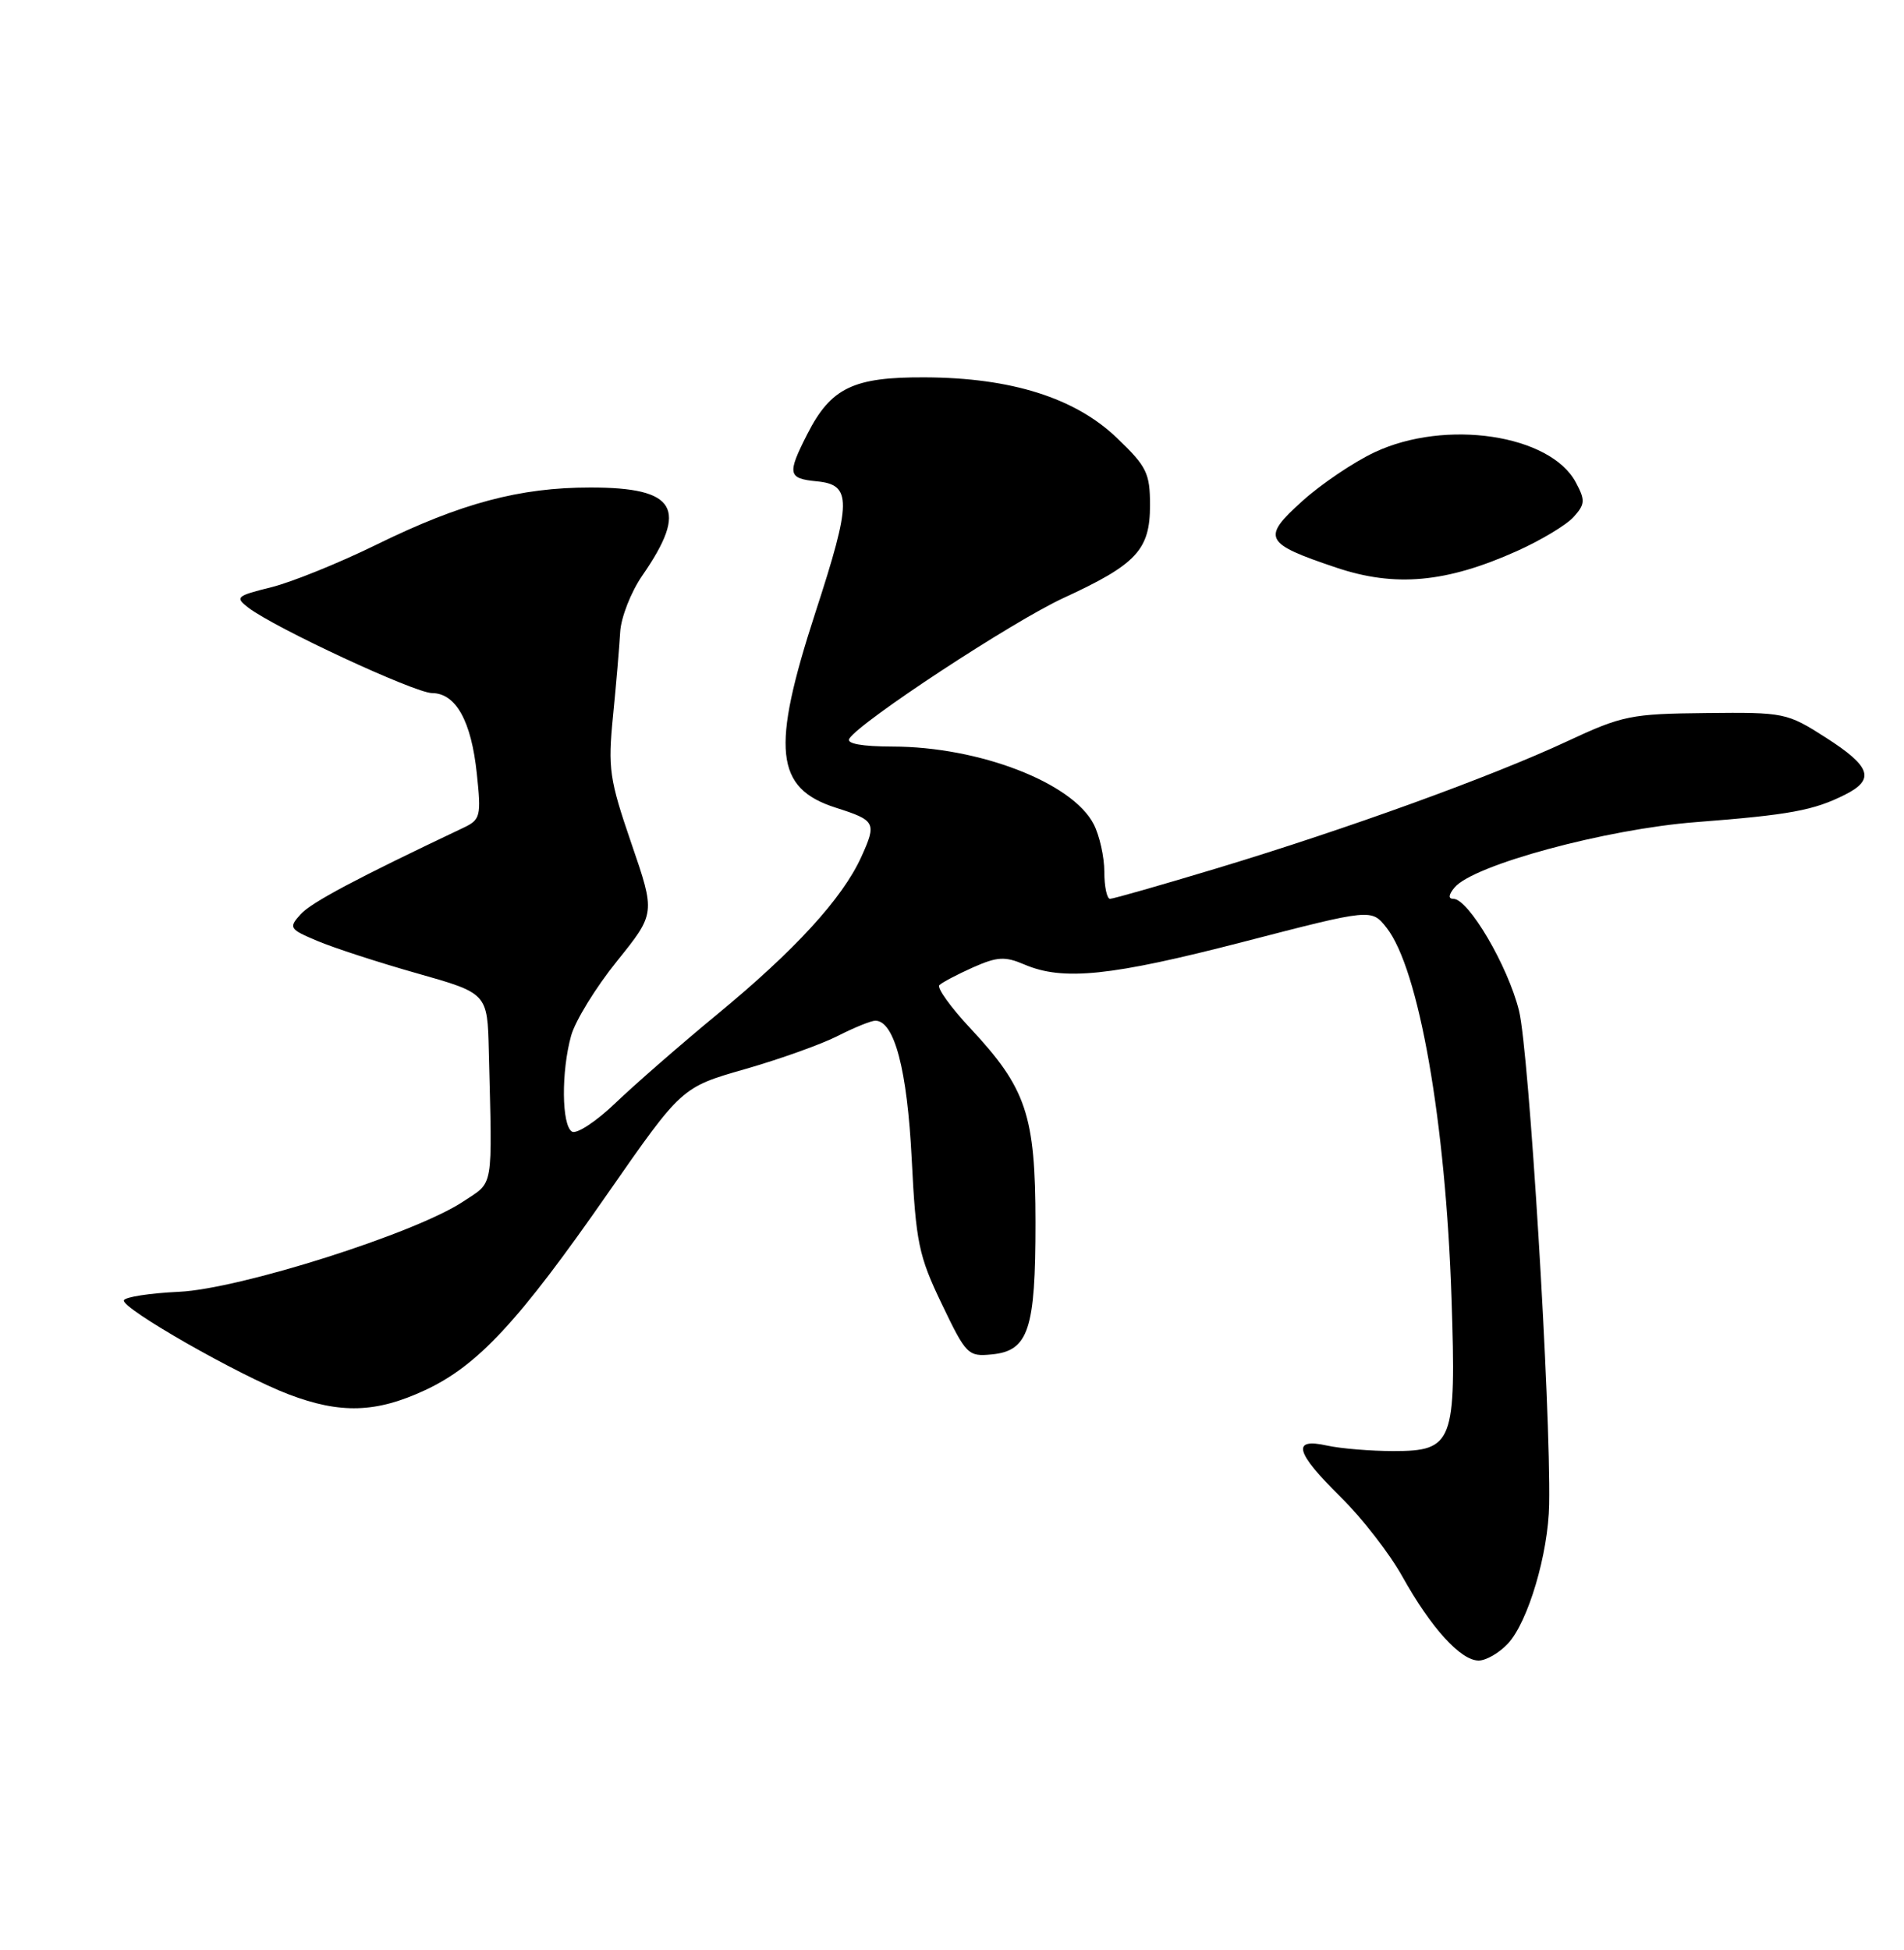 <?xml version="1.0" encoding="UTF-8" standalone="no"?>
<!DOCTYPE svg PUBLIC "-//W3C//DTD SVG 1.1//EN" "http://www.w3.org/Graphics/SVG/1.1/DTD/svg11.dtd" >
<svg xmlns="http://www.w3.org/2000/svg" xmlns:xlink="http://www.w3.org/1999/xlink" version="1.1" viewBox="0 0 250 256">
 <g >
 <path fill="currentColor"
d=" M 198.00 215.77 C 200.64 212.93 203.30 203.97 203.41 197.50 C 203.63 184.82 200.77 137.97 199.45 132.69 C 198.00 126.82 192.82 118.00 190.83 118.00 C 190.14 118.00 190.19 117.47 190.99 116.51 C 193.44 113.56 210.88 108.84 222.69 107.93 C 234.99 106.98 238.14 106.40 242.25 104.33 C 246.23 102.33 245.67 100.64 239.76 96.85 C 234.63 93.57 234.31 93.50 224.01 93.61 C 214.14 93.71 213.03 93.93 205.75 97.33 C 195.85 101.95 176.84 108.84 159.82 113.98 C 152.50 116.19 146.16 118.00 145.75 118.00 C 145.34 118.00 145.00 116.40 145.00 114.45 C 145.00 112.50 144.37 109.68 143.60 108.19 C 140.78 102.74 128.58 98.03 117.19 98.01 C 113.18 98.00 111.11 97.63 111.51 96.98 C 112.88 94.77 132.93 81.60 139.65 78.50 C 149.23 74.09 151.00 72.19 151.00 66.33 C 151.00 62.12 150.57 61.24 146.67 57.51 C 141.17 52.23 132.79 49.59 121.46 49.54 C 112.04 49.49 109.11 50.90 106.01 56.97 C 103.33 62.24 103.44 62.82 107.25 63.19 C 111.86 63.63 111.84 65.75 107.06 80.42 C 101.22 98.37 101.76 103.49 109.75 106.04 C 114.98 107.71 115.13 108.00 113.09 112.50 C 110.61 117.96 104.33 124.81 94.09 133.23 C 89.37 137.13 83.41 142.32 80.85 144.77 C 78.29 147.23 75.70 148.93 75.10 148.56 C 73.74 147.72 73.68 140.69 74.99 135.97 C 75.53 134.02 78.24 129.61 81.02 126.17 C 86.06 119.91 86.06 119.91 82.90 110.72 C 80.01 102.29 79.81 100.90 80.49 94.01 C 80.90 89.88 81.32 84.92 81.43 83.00 C 81.53 81.08 82.84 77.73 84.33 75.57 C 90.44 66.75 88.82 64.00 77.52 64.00 C 68.25 64.00 60.55 66.05 49.50 71.47 C 44.55 73.90 38.30 76.43 35.60 77.10 C 31.03 78.23 30.83 78.41 32.60 79.77 C 36.02 82.41 54.45 90.97 56.73 90.99 C 59.86 91.01 61.89 94.66 62.61 101.59 C 63.20 107.15 63.08 107.61 60.87 108.66 C 46.75 115.35 40.89 118.47 39.47 120.03 C 37.87 121.80 37.98 121.97 41.65 123.52 C 43.77 124.42 49.66 126.34 54.75 127.78 C 64.00 130.40 64.00 130.40 64.18 137.95 C 64.64 156.54 64.89 155.03 60.77 157.77 C 54.50 161.92 31.52 169.21 23.51 169.59 C 19.67 169.77 16.41 170.27 16.27 170.71 C 15.92 171.75 31.41 180.59 37.92 183.06 C 44.70 185.64 49.40 185.49 55.80 182.51 C 62.73 179.29 68.10 173.51 79.84 156.62 C 89.50 142.74 89.50 142.74 97.81 140.36 C 102.38 139.05 107.87 137.09 110.02 135.99 C 112.16 134.90 114.38 134.00 114.93 134.00 C 117.43 134.00 119.12 140.41 119.71 152.16 C 120.26 163.11 120.62 164.86 123.65 171.17 C 126.85 177.85 127.11 178.12 130.22 177.81 C 135.05 177.35 135.97 174.55 135.96 160.50 C 135.95 146.40 134.77 142.88 127.41 135.00 C 124.82 132.23 122.99 129.68 123.34 129.33 C 123.69 128.98 125.67 127.94 127.74 127.01 C 130.94 125.59 131.95 125.53 134.50 126.62 C 139.59 128.80 145.85 128.15 163.29 123.64 C 180.08 119.29 180.08 119.29 182.06 121.80 C 186.31 127.20 189.83 147.29 190.59 170.50 C 191.22 189.41 190.80 190.50 182.96 190.50 C 179.96 190.50 176.04 190.17 174.25 189.78 C 169.55 188.73 170.06 190.65 176.04 196.54 C 178.82 199.27 182.47 203.97 184.15 207.00 C 187.91 213.73 191.79 218.00 194.15 218.00 C 195.12 218.00 196.86 217.00 198.00 215.77 Z  M 199.19 72.34 C 202.33 70.93 205.67 68.92 206.61 67.88 C 208.13 66.20 208.17 65.68 206.91 63.33 C 203.56 57.05 189.82 54.99 180.50 59.37 C 177.75 60.66 173.47 63.55 171.00 65.78 C 165.62 70.63 165.97 71.33 175.43 74.51 C 183.18 77.12 189.89 76.51 199.19 72.34 Z "/>
</g>
</svg>